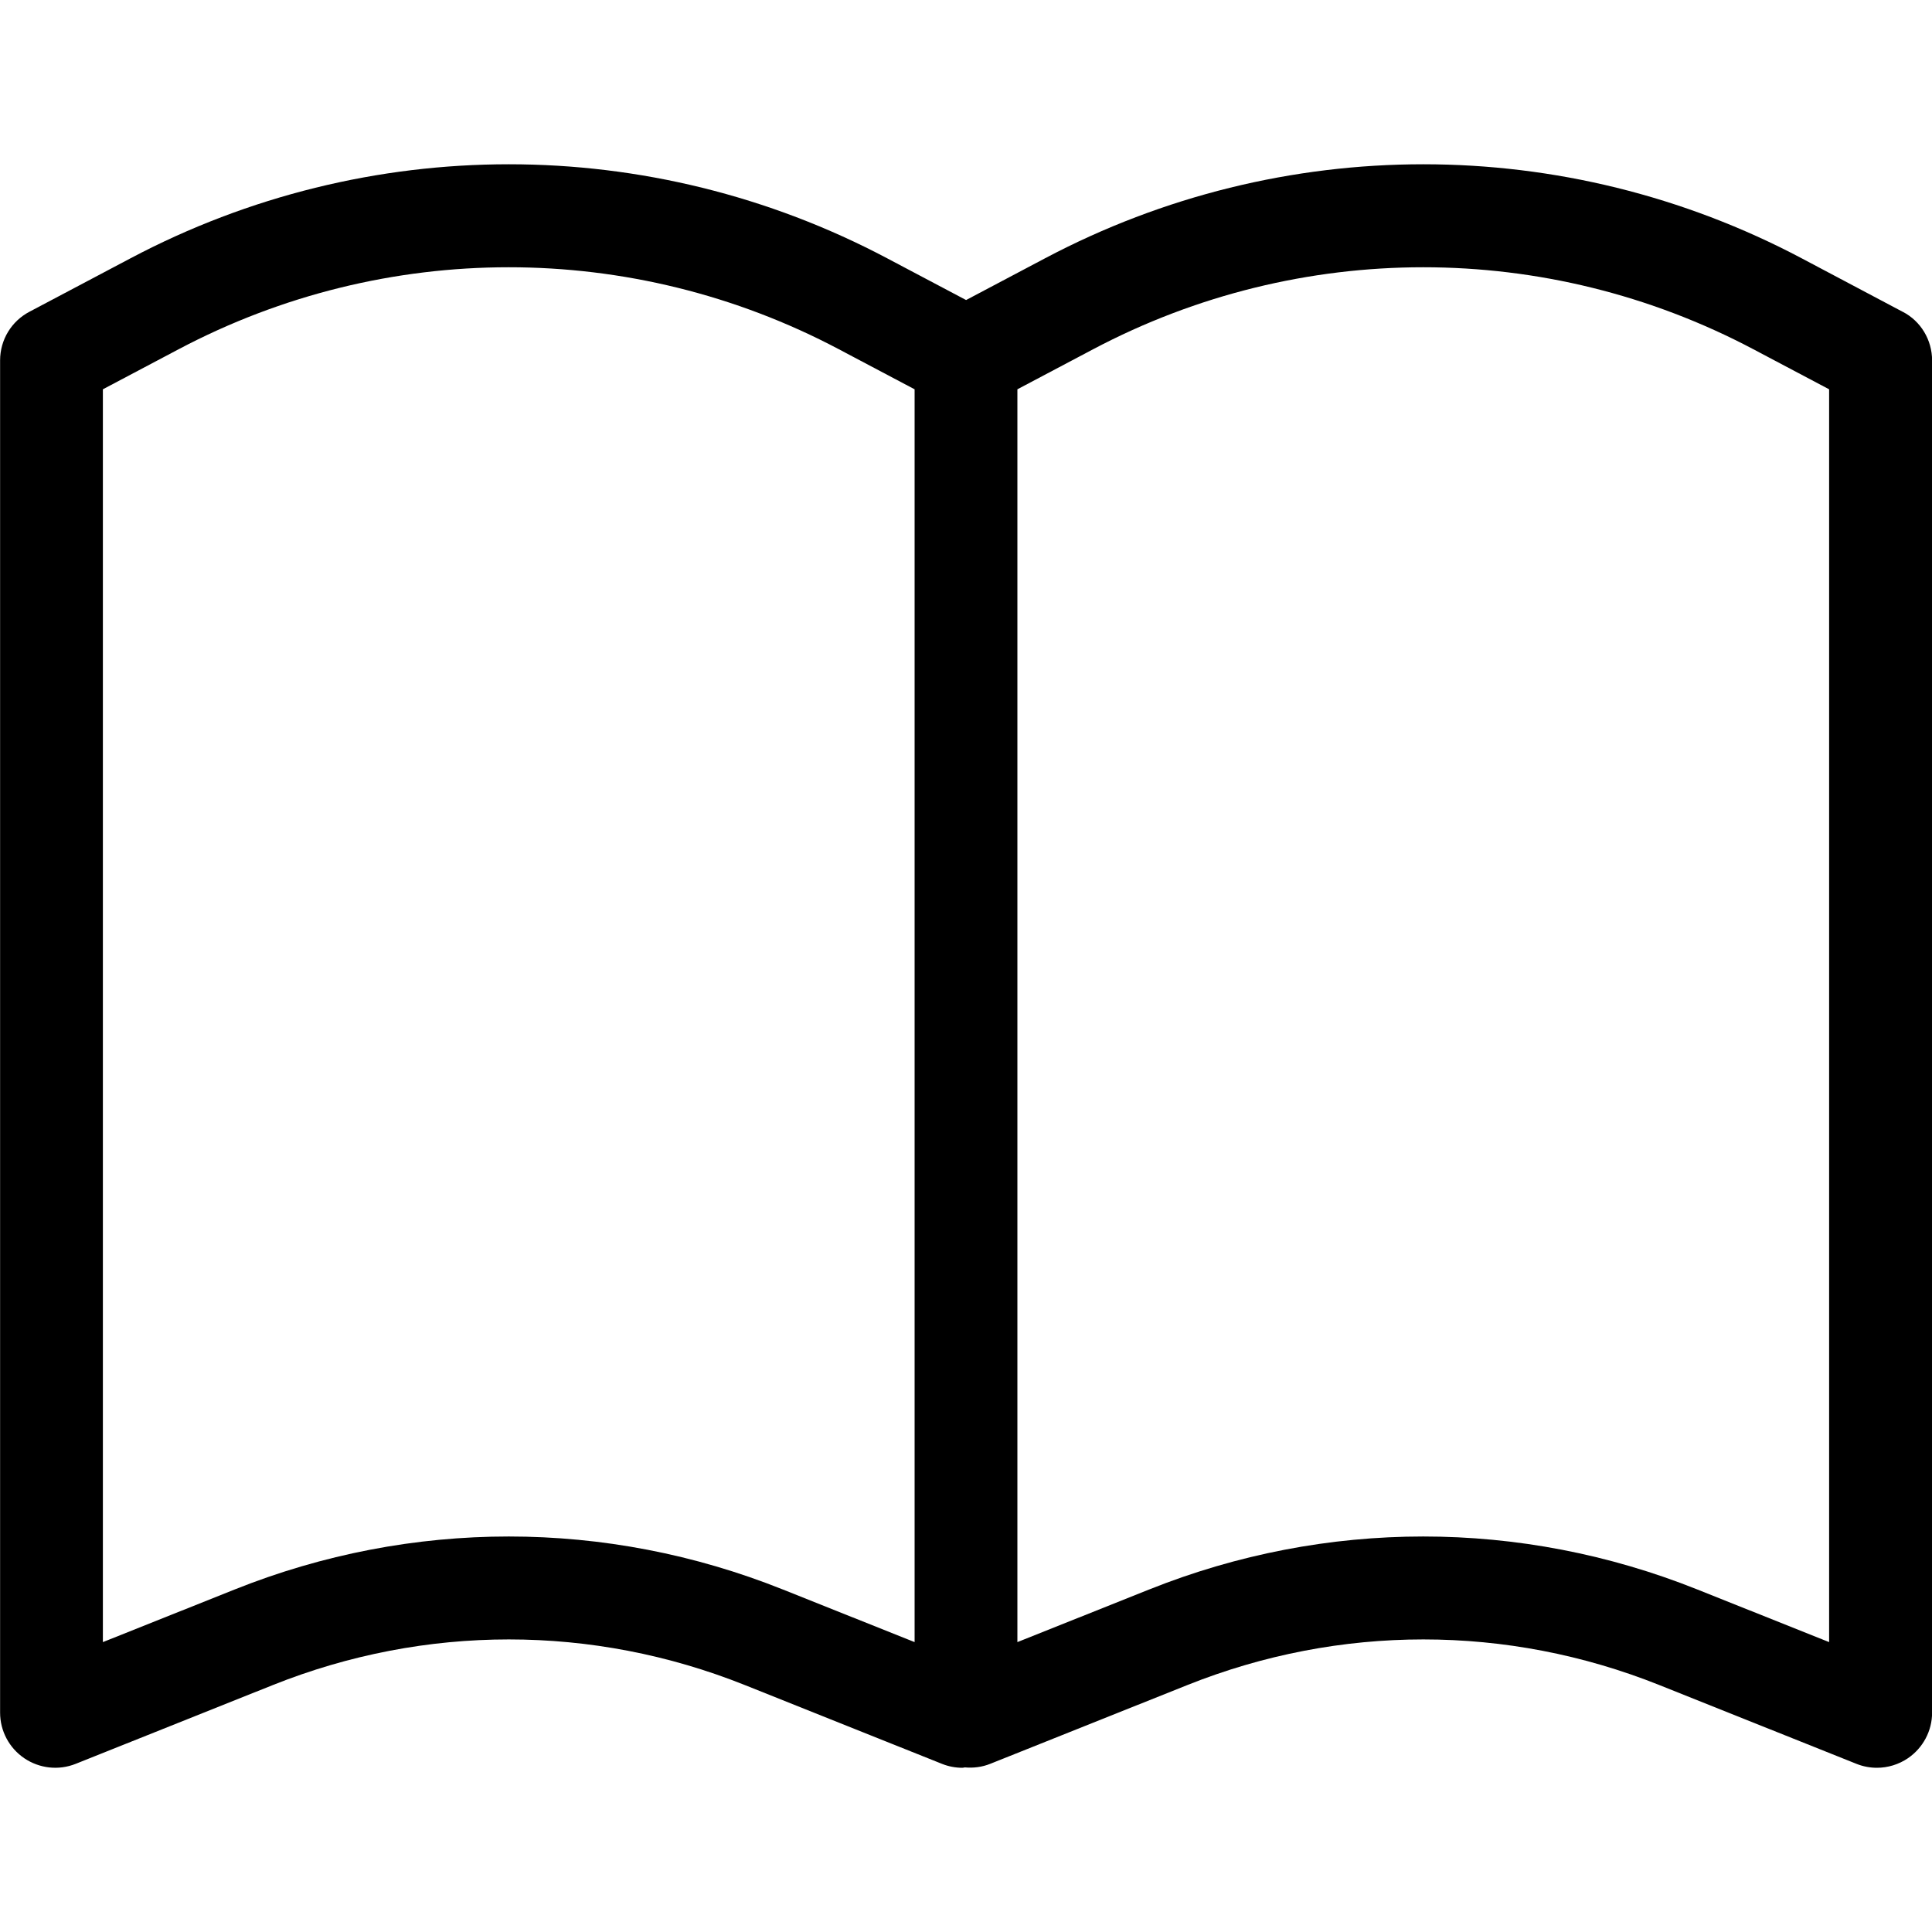 <?xml version="1.0" encoding="UTF-8"?><svg id="uuid-440160d6-b5c0-4397-8fb2-ad21d32f69db" xmlns="http://www.w3.org/2000/svg" viewBox="0 0 200 200"><path d="M196.97,32.28l-10.46-5.54c-24.53-12.98-53.81-12.98-78.33,0l-8.17,4.32-8.17-4.32c-24.52-12.98-53.81-12.98-78.33,0l-10.42,5.51c-1.9,.98-3.08,2.92-3.08,5.06V177.29c0,1.89,.93,3.65,2.5,4.72,1.57,1.06,3.55,1.29,5.33,.58l20.42-8.16c15.75-6.29,33.08-6.29,48.83,0l20.44,8.17c.68,.27,1.39,.4,2.1,.4,.08,0,.17-.03,.25-.04,.88,.08,1.78-.03,2.63-.37l20.42-8.16c15.75-6.29,33.08-6.29,48.83,0l20.44,8.17c.68,.27,1.39,.4,2.1,.4,1.13,0,2.25-.34,3.21-.99,1.56-1.07,2.5-2.83,2.5-4.72V37.32c0-2.14-1.18-4.08-3.03-5.04ZM24.3,164.54l-13.65,5.45V40.3l7.83-4.14c21.4-11.32,46.96-11.33,68.37,0l7.83,4.14V169.99l-13.65-5.45c-18.29-7.31-38.44-7.31-56.73,0Zm165.05,5.45l-13.65-5.45c-18.29-7.31-38.44-7.31-56.73,0l-13.65,5.45V40.3l7.83-4.14c21.4-11.32,46.96-11.33,68.37,0l7.83,4.14V169.99Z"/></svg>